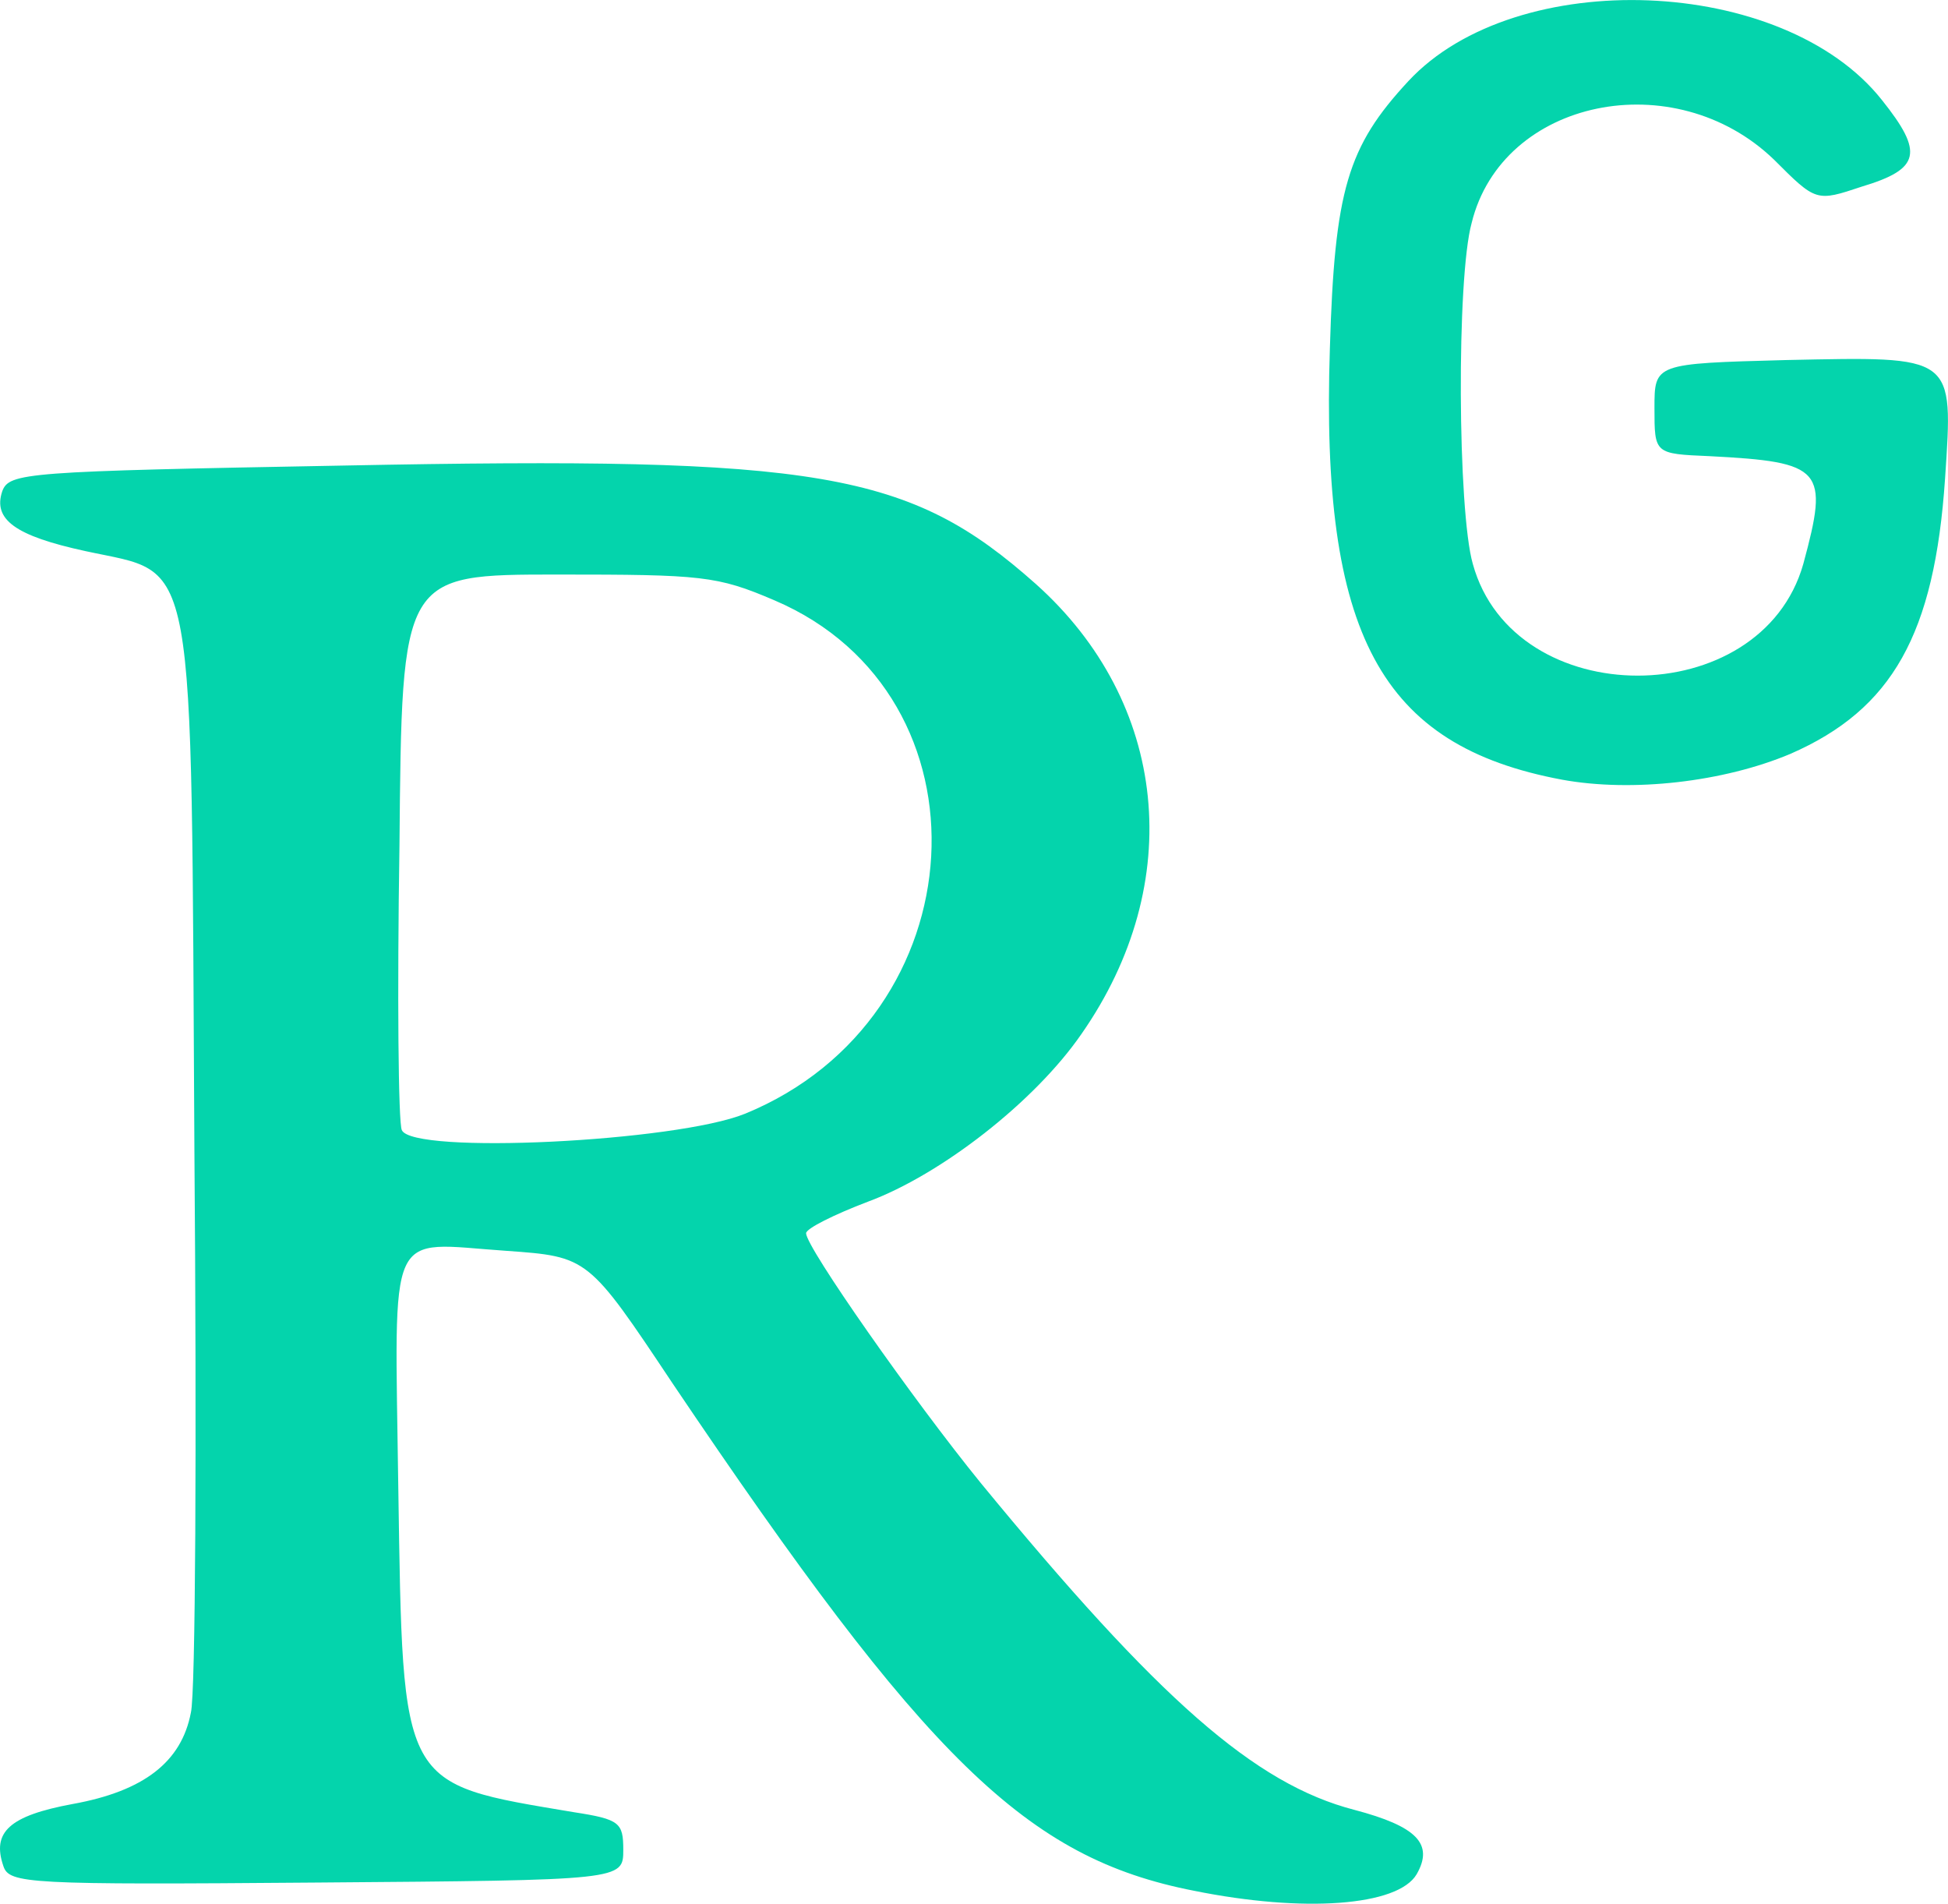 <?xml version="1.0" encoding="UTF-8" standalone="no"?>
<!-- Creator: CorelDRAW -->

<svg
   xml:space="preserve"
   width="16.624"
   height="16.242"
   version="1.1"
   style="clip-rule:evenodd;fill-rule:evenodd;image-rendering:optimizeQuality;shape-rendering:geometricPrecision;text-rendering:geometricPrecision"
   viewBox="0 0 16.624 16.242"
   id="svg2"
   sodipodi:docname="ResearchGate_icon_SVG.svg"
   inkscape:version="1.4 (86a8ad7, 2024-10-11)"
   xmlns:inkscape="http://www.inkscape.org/namespaces/inkscape"
   xmlns:sodipodi="http://sodipodi.sourceforge.net/DTD/sodipodi-0.dtd"
   xmlns="http://www.w3.org/2000/svg"
   xmlns:svg="http://www.w3.org/2000/svg"><sodipodi:namedview
   id="namedview2"
   pagecolor="#ffffff"
   bordercolor="#000000"
   borderopacity="0.25"
   inkscape:showpageshadow="2"
   inkscape:pageopacity="0.0"
   inkscape:pagecheckerboard="0"
   inkscape:deskcolor="#d1d1d1"
   inkscape:zoom="18.915106"
   inkscape:cx="5.9211932"
   inkscape:cy="12.265329"
   inkscape:window-width="1920"
   inkscape:window-height="1058"
   inkscape:window-x="-6"
   inkscape:window-y="-6"
   inkscape:window-maximized="1"
   inkscape:current-layer="Capa_x0020_1" />
 <defs
   id="defs1">
  <style
   type="text/css"
   id="style1">
   <![CDATA[
    .fil0 {fill:#04D4AC;fill-rule:nonzero}
    .fil1 {fill:white;fill-rule:nonzero}
   ]]>
  </style>
 </defs>
 <g
   id="Capa_x0020_1"
   inkscape:label="Capa 1"
   inkscape:groupmode="layer"
   transform="translate(-7.061,-6.838)">
  
  <path
   class="fil1"
   d="m 17.25,22.97 c -1.43,-0.28 -2.28,-1.11 -4.45,-4.33 -0.72,-1.08 -0.72,-1.08 -1.42,-1.13 -1.03,-0.07 -0.95,-0.25 -0.92,2.02 0.04,2.58 0.01,2.52 1.5,2.77 0.39,0.06 0.42,0.09 0.42,0.32 0,0.26 0,0.26 -2.62,0.28 C 7.3,22.92 7.14,22.91 7.09,22.76 6.99,22.47 7.14,22.33 7.68,22.23 8.29,22.12 8.61,21.87 8.69,21.45 8.73,21.29 8.74,19.13 8.72,16.65 8.69,11.44 8.75,11.75 7.79,11.54 7.19,11.41 7,11.27 7.08,11.03 7.14,10.87 7.27,10.86 10,10.81 c 4.06,-0.08 4.82,0.05 5.9,1.01 1.13,1.01 1.29,2.55 0.39,3.84 -0.4,0.58 -1.2,1.2 -1.82,1.43 -0.29,0.11 -0.53,0.23 -0.53,0.27 0,0.12 0.92,1.43 1.49,2.13 1.52,1.85 2.34,2.57 3.19,2.79 0.53,0.14 0.68,0.29 0.53,0.55 -0.16,0.27 -0.96,0.33 -1.9,0.14 z m -3.83,-6.63 c 2,-0.82 2.15,-3.57 0.25,-4.38 -0.49,-0.21 -0.62,-0.22 -1.85,-0.22 -1.33,0 -1.33,0 -1.35,2.31 -0.02,1.27 -0.01,2.37 0.02,2.43 0.09,0.21 2.34,0.1 2.93,-0.14 z m 6.97,-2.85 C 18.84,13.2 18.33,12.25 18.41,9.81 18.45,8.46 18.56,8.09 19.08,7.53 20,6.54 22.28,6.63 23.12,7.69 23.48,8.14 23.45,8.28 22.95,8.43 22.56,8.56 22.56,8.56 22.2,8.2 21.35,7.38 19.88,7.68 19.62,8.74 c -0.13,0.47 -0.12,2.46 0.01,2.91 0.35,1.27 2.46,1.27 2.82,0 0.22,-0.81 0.17,-0.87 -0.8,-0.92 -0.47,-0.02 -0.47,-0.02 -0.47,-0.41 0,-0.38 0,-0.38 1.12,-0.41 1.45,-0.03 1.43,-0.05 1.36,1.01 -0.09,1.33 -0.45,1.97 -1.32,2.35 -0.57,0.24 -1.35,0.33 -1.95,0.22 z m 0,0 z"
   id="path2"
   style="display:inline;fill:#04d4ac;fill-opacity:1" />
 </g>
</svg>
